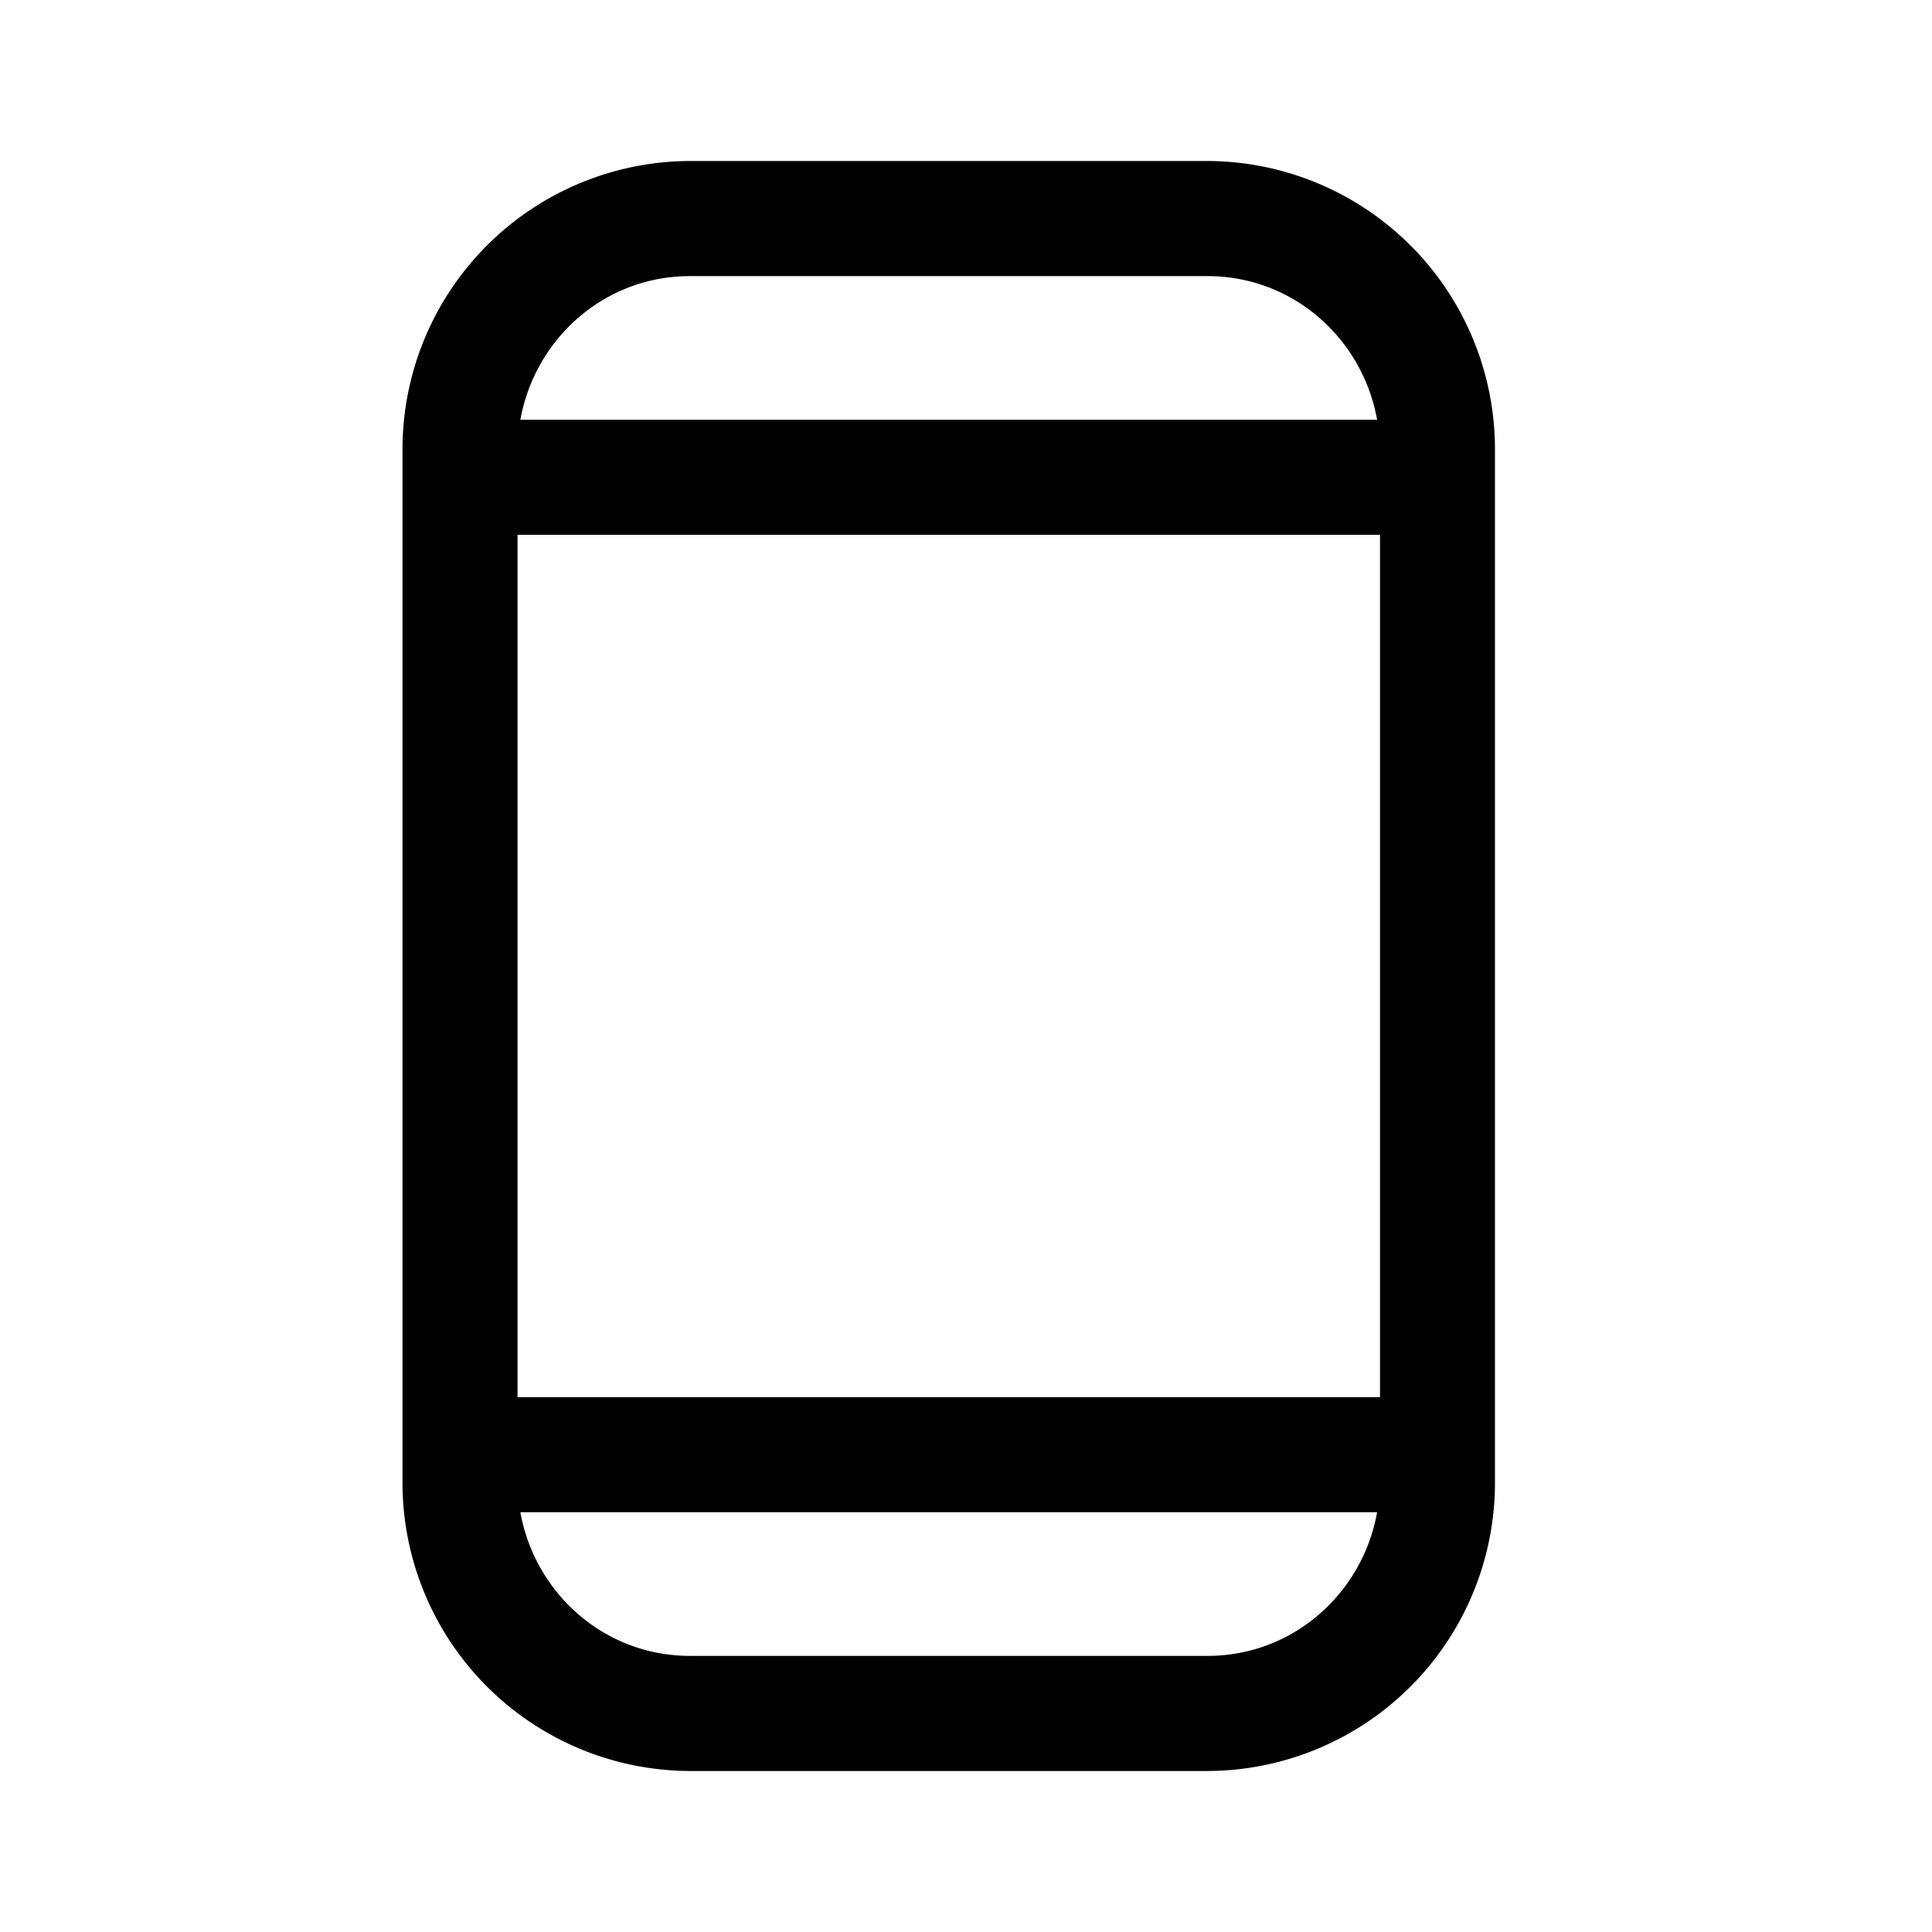 <svg xmlns="http://www.w3.org/2000/svg" width="24" height="24" fill="none"><path fill="#000" d="M15 2H8.571A3.582 3.582 0 0 0 5 5.571V18.43A3.582 3.582 0 0 0 8.571 22H15a3.582 3.582 0 0 0 3.571-3.571V5.57A3.582 3.582 0 0 0 15 2ZM6.429 17.357V6.643h10.714v10.714H6.429ZM8.57 3.43H15c1.071 0 1.929.785 2.107 1.785H6.464c.179-1 1.036-1.785 2.107-1.785ZM15 20.57H8.571c-1.071 0-1.928-.785-2.107-1.785h10.643c-.178 1-1.036 1.785-2.107 1.785Z"/></svg>